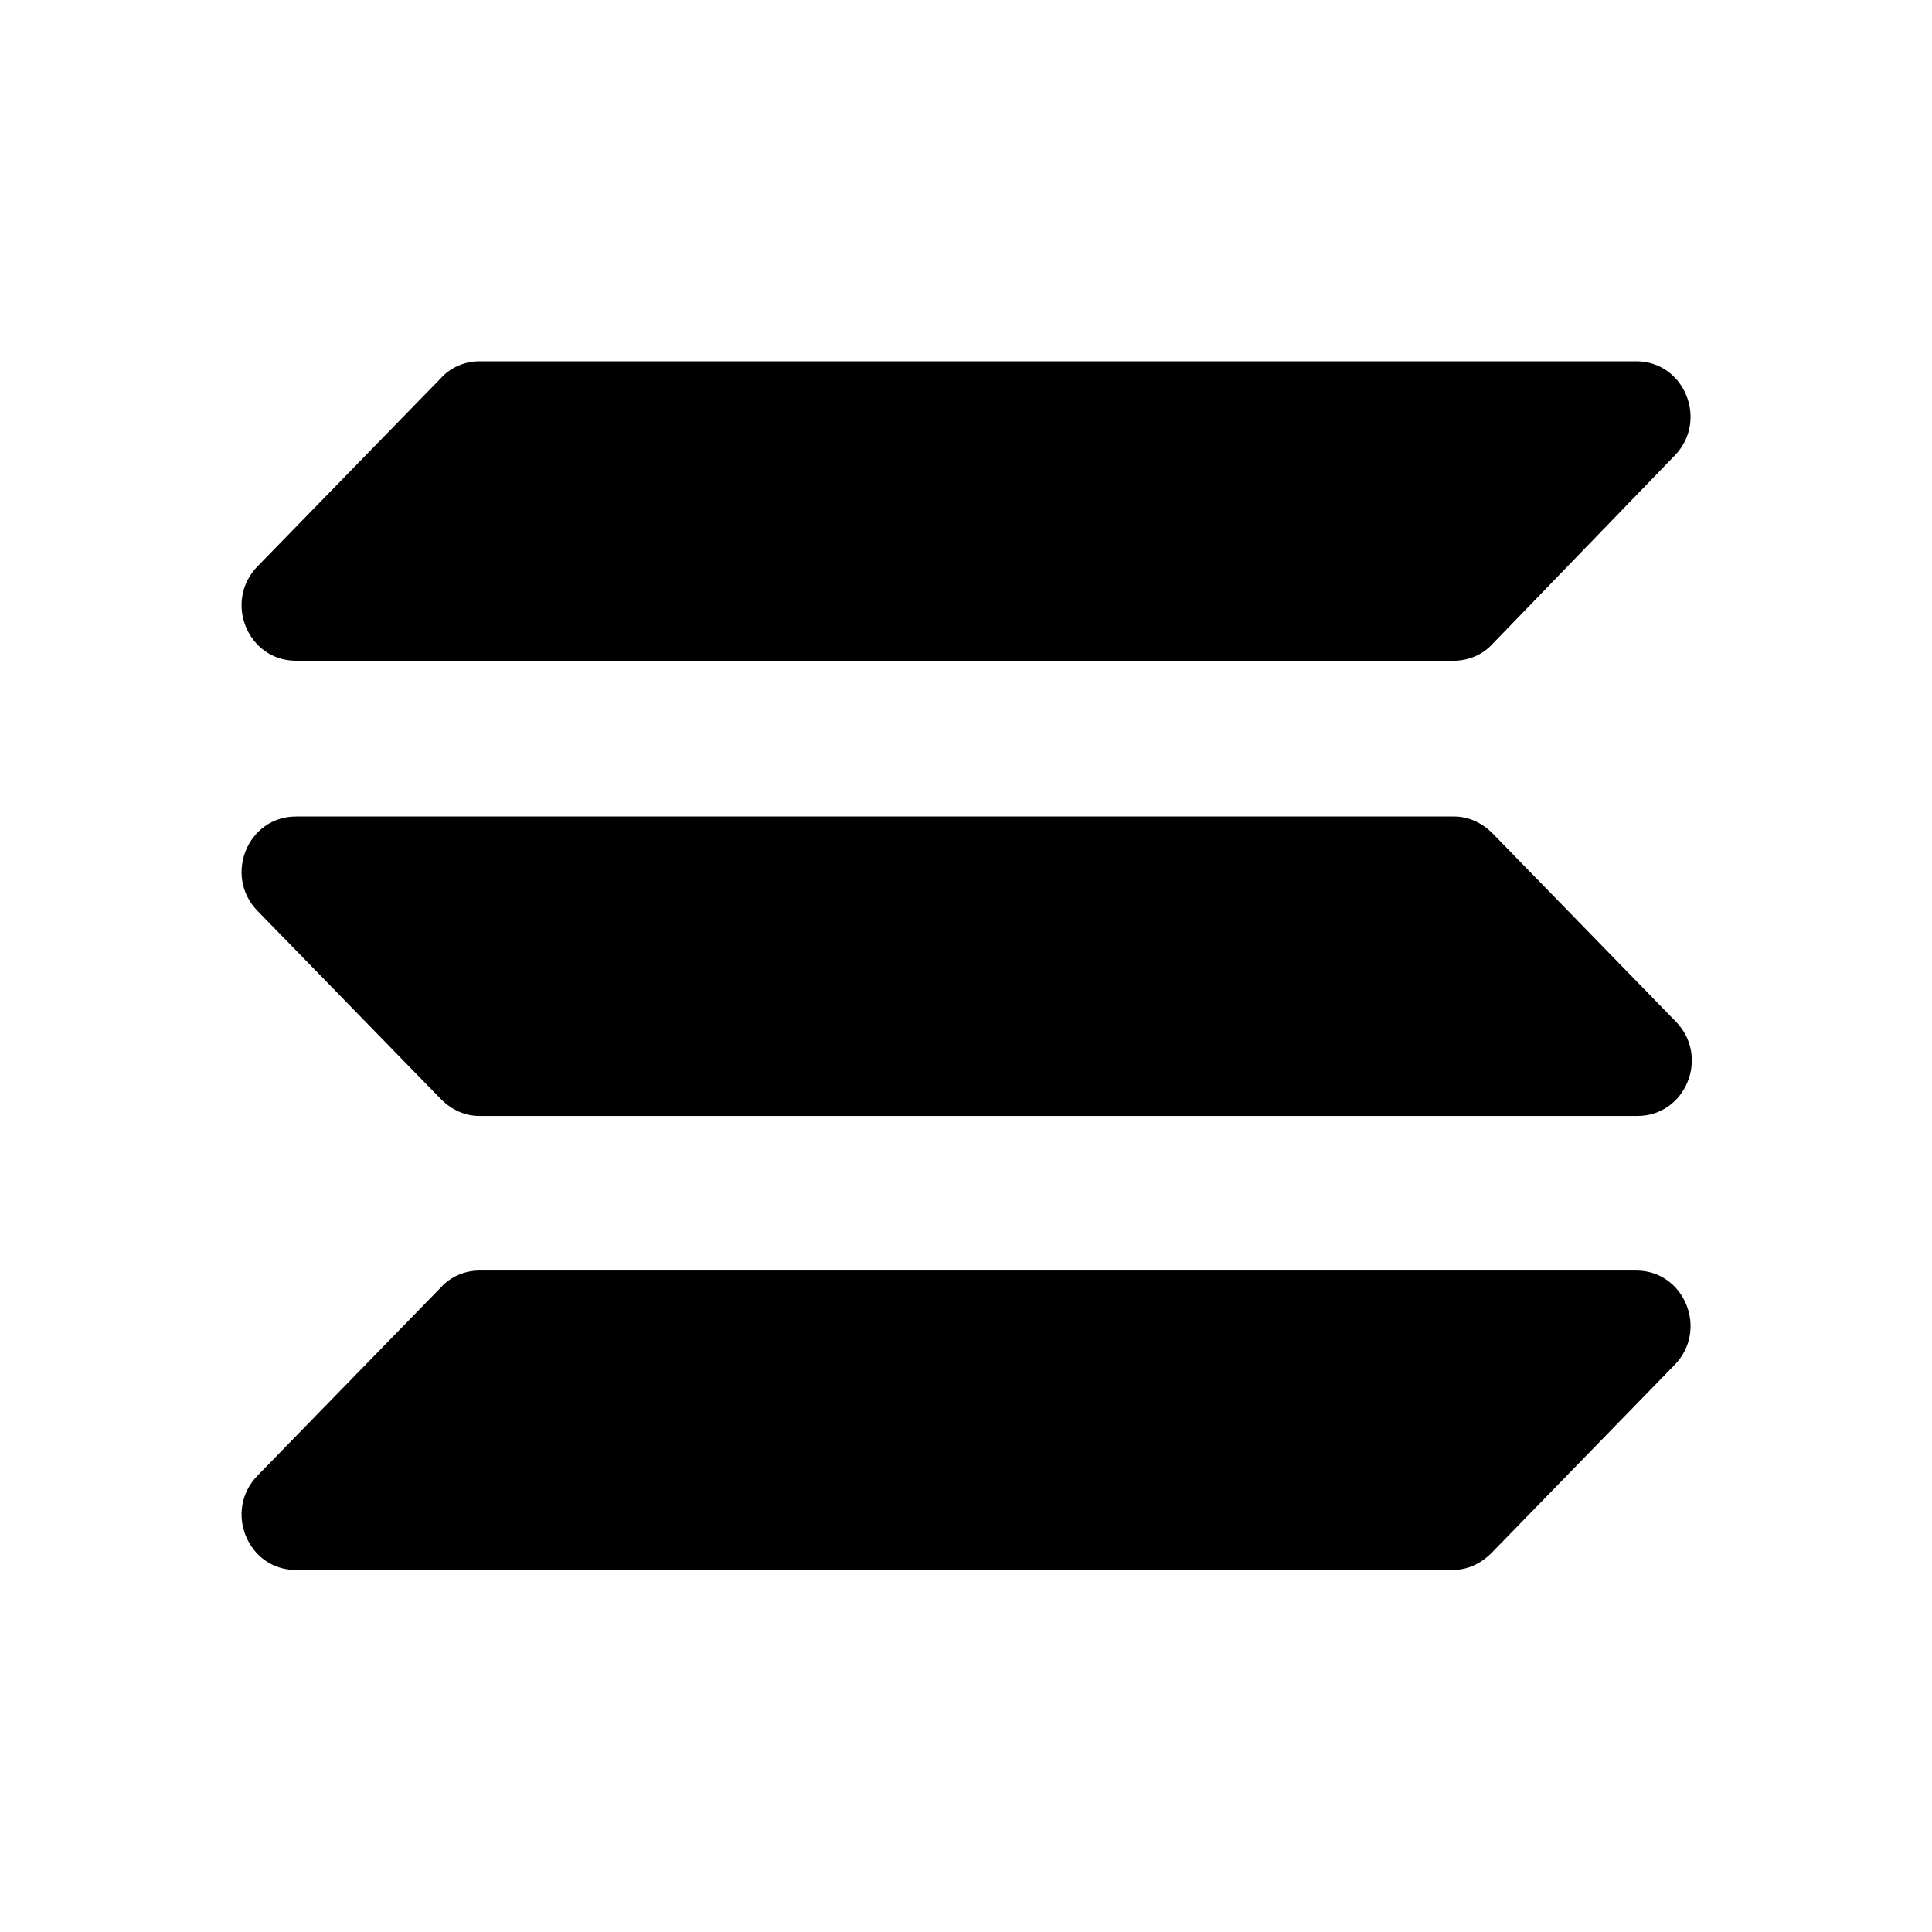 <svg width="16" height="16" viewBox="0 0 16 16" fill="none" xmlns="http://www.w3.org/2000/svg">
<path fill-rule="evenodd" clip-rule="evenodd" d="M2.451 6.762H12.04C12.161 6.762 12.271 6.812 12.361 6.902L13.88 8.462C14.161 8.752 13.96 9.242 13.56 9.242H3.971C3.851 9.242 3.741 9.192 3.651 9.102L2.131 7.542C1.851 7.252 2.051 6.762 2.451 6.762ZM2.131 4.692L3.651 3.132C3.731 3.042 3.851 2.992 3.971 2.992H13.55C13.95 2.992 14.15 3.482 13.87 3.772L12.361 5.332C12.28 5.422 12.161 5.472 12.04 5.472H2.451C2.051 5.472 1.851 4.982 2.131 4.692ZM13.87 11.302L12.351 12.862C12.261 12.952 12.15 13.002 12.03 13.002H2.451C2.051 13.002 1.851 12.512 2.131 12.222L3.651 10.662C3.731 10.572 3.851 10.522 3.971 10.522H13.55C13.95 10.522 14.15 11.012 13.87 11.302Z" fill="black"/>
</svg>
